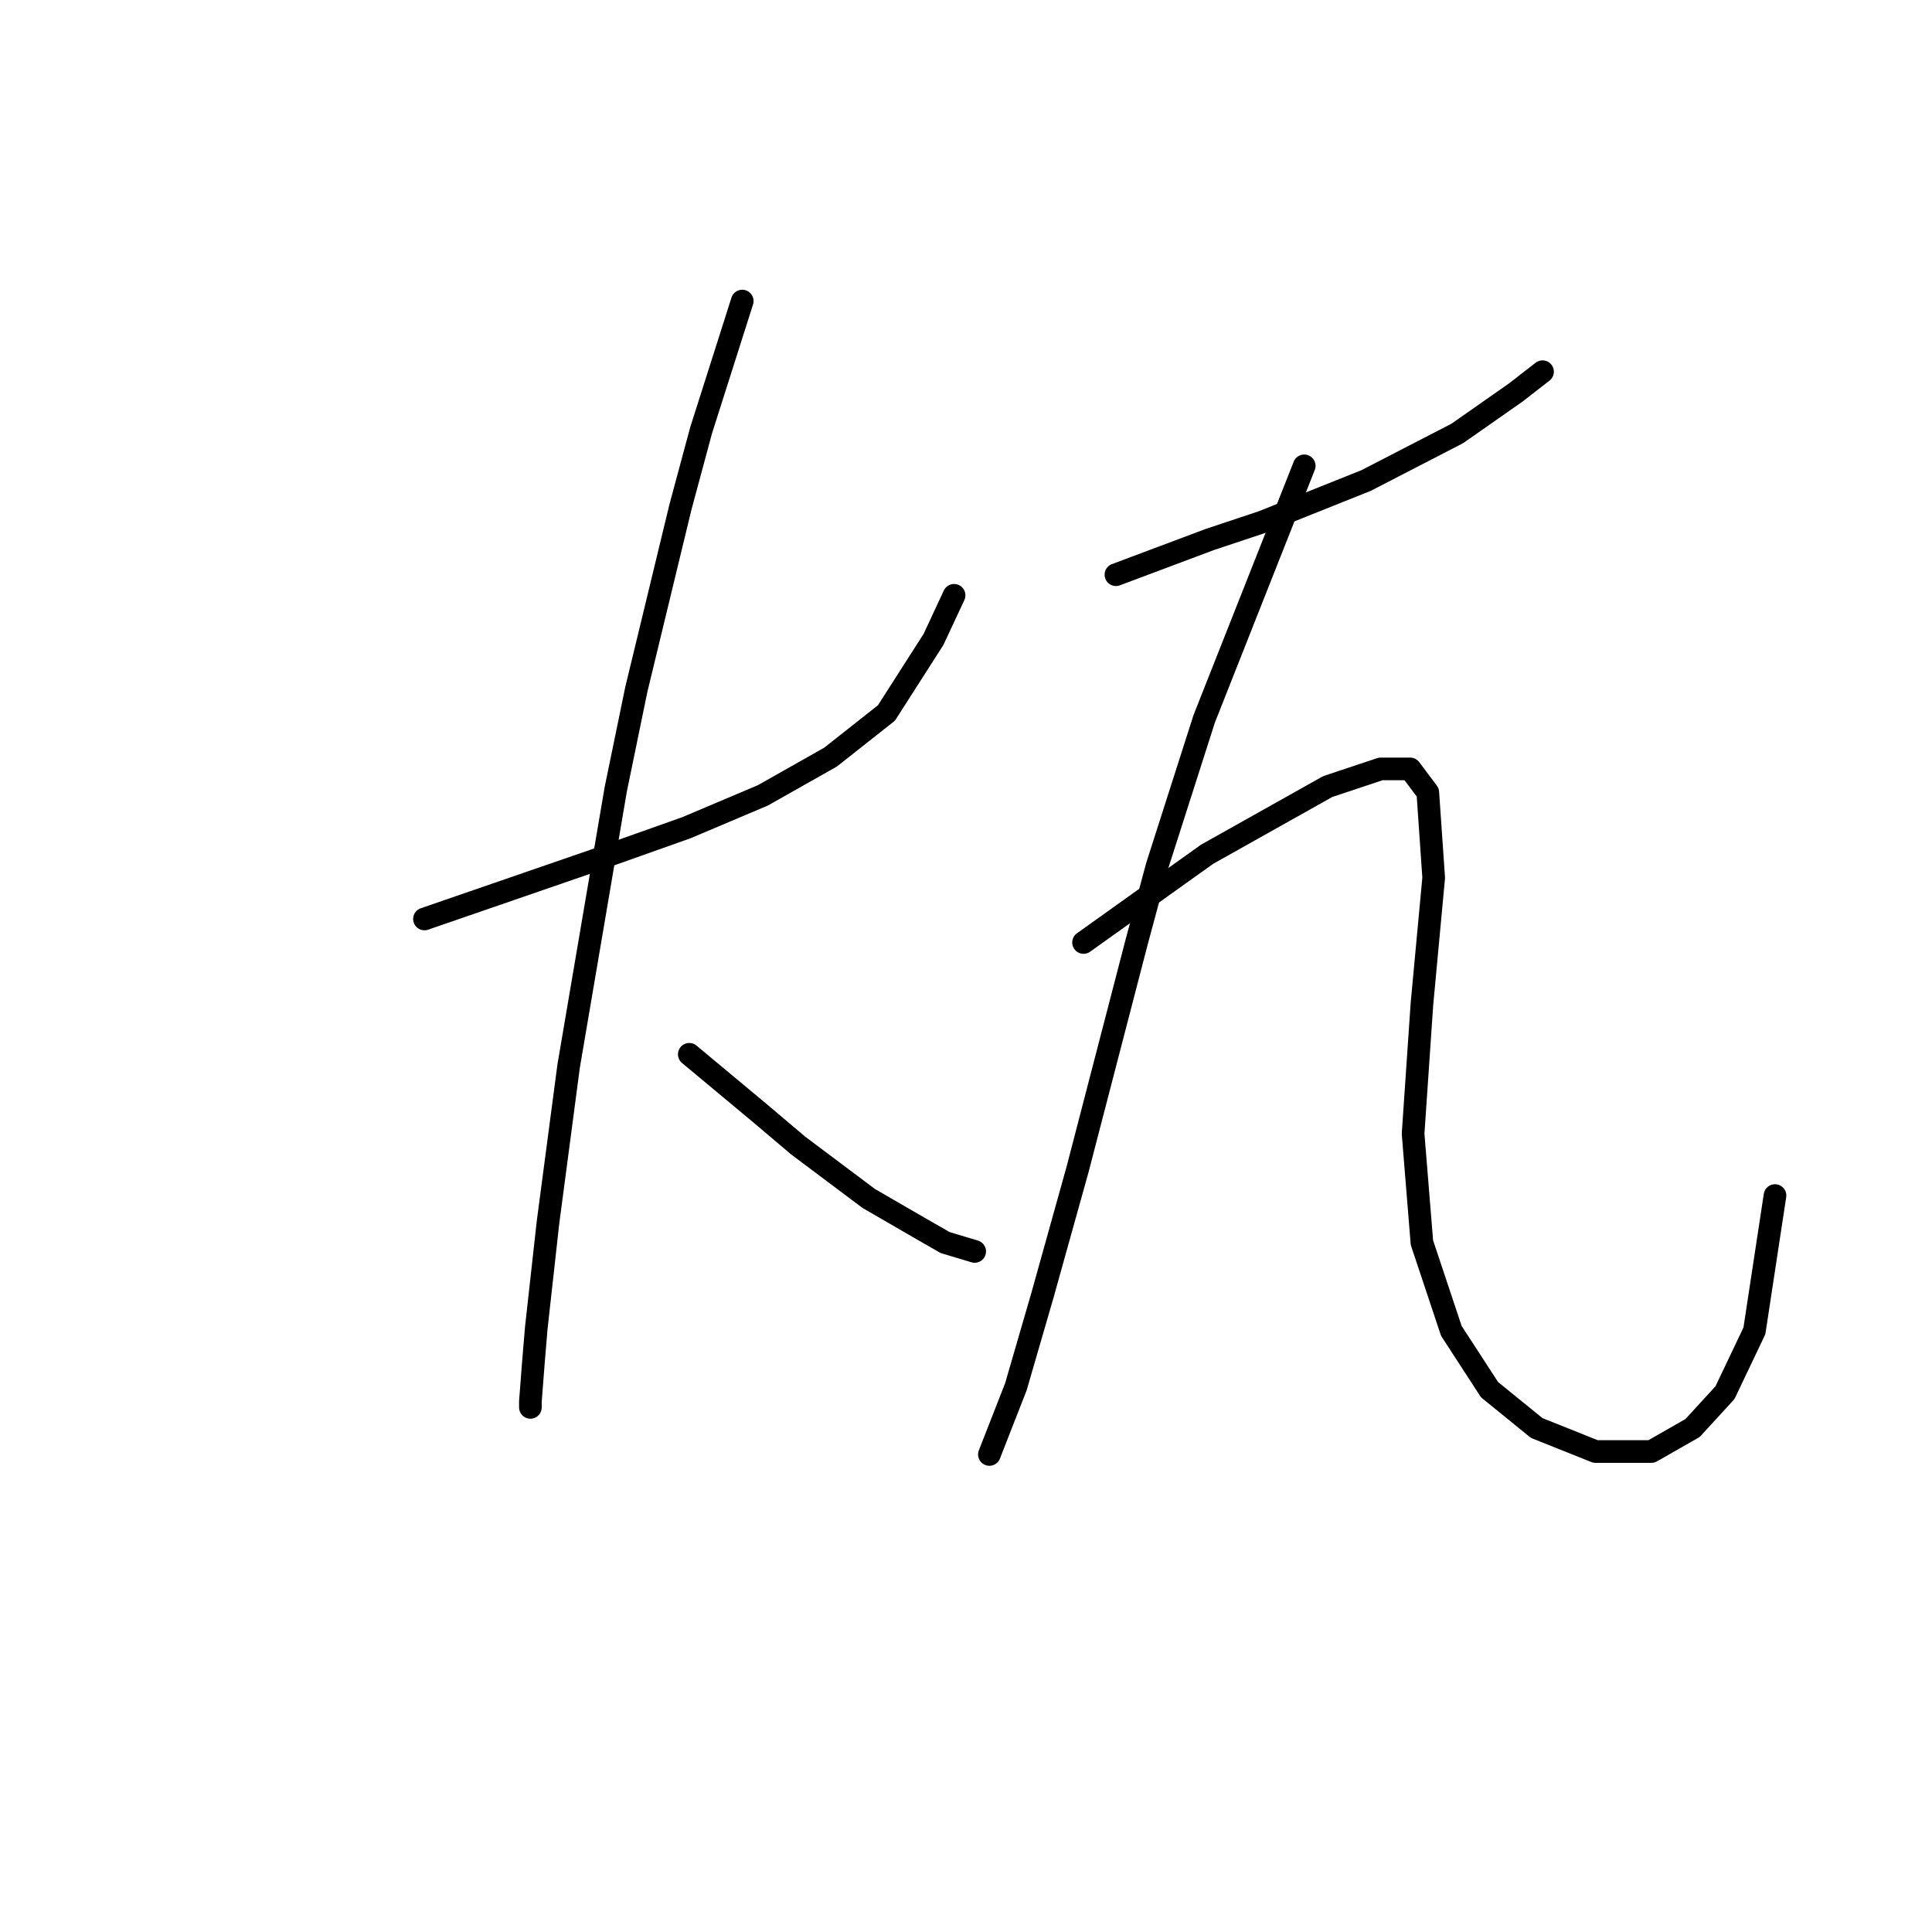 <?xml version="1.0" standalone="no"?>
    <svg width="256" height="256" xmlns="http://www.w3.org/2000/svg" version="1.1">
    <polyline stroke="black" stroke-width="3" stroke-linecap="round" fill="transparent" stroke-linejoin="round" points="56.245 121.767 67.551 117.868 78.857 113.969 90.943 109.681 101.08 105.392 110.047 100.324 117.455 94.476 123.693 84.729 126.422 78.881 126.422 78.881 " />
        <polyline stroke="black" stroke-width="3" stroke-linecap="round" fill="transparent" stroke-linejoin="round" points="98.351 39.893 95.622 48.471 92.893 57.048 90.163 67.185 84.315 91.357 81.586 104.612 75.348 141.26 72.619 161.924 71.06 175.959 70.67 180.638 70.28 185.706 70.28 186.486 70.28 186.486 " />
        <polyline stroke="black" stroke-width="3" stroke-linecap="round" fill="transparent" stroke-linejoin="round" points="91.333 139.701 96.012 143.6 100.69 147.498 105.758 151.787 115.115 158.805 122.523 163.093 125.252 164.653 129.151 165.822 129.151 165.822 " />
        <polyline stroke="black" stroke-width="3" stroke-linecap="round" fill="transparent" stroke-linejoin="round" points="147.865 76.152 154.103 73.812 160.341 71.473 167.358 69.134 181.004 63.676 193.09 57.438 200.887 51.98 204.396 49.25 204.396 49.25 " />
        <polyline stroke="black" stroke-width="3" stroke-linecap="round" fill="transparent" stroke-linejoin="round" points="172.817 61.726 166.189 78.491 159.561 95.255 153.323 114.749 150.594 124.886 142.796 154.906 138.118 171.67 134.609 183.757 131.1 192.724 131.1 192.724 " />
        <polyline stroke="black" stroke-width="3" stroke-linecap="round" fill="transparent" stroke-linejoin="round" points="143.576 124.886 149.034 120.987 154.492 117.088 159.951 113.19 175.935 104.222 182.953 101.883 186.852 101.883 189.191 105.002 189.971 116.309 188.411 133.073 187.242 150.227 188.411 164.653 192.31 176.349 197.378 184.146 203.616 189.215 211.414 192.334 218.821 192.334 224.28 189.215 228.568 184.536 232.467 176.349 235.196 158.415 235.196 158.415 " />
        </svg>